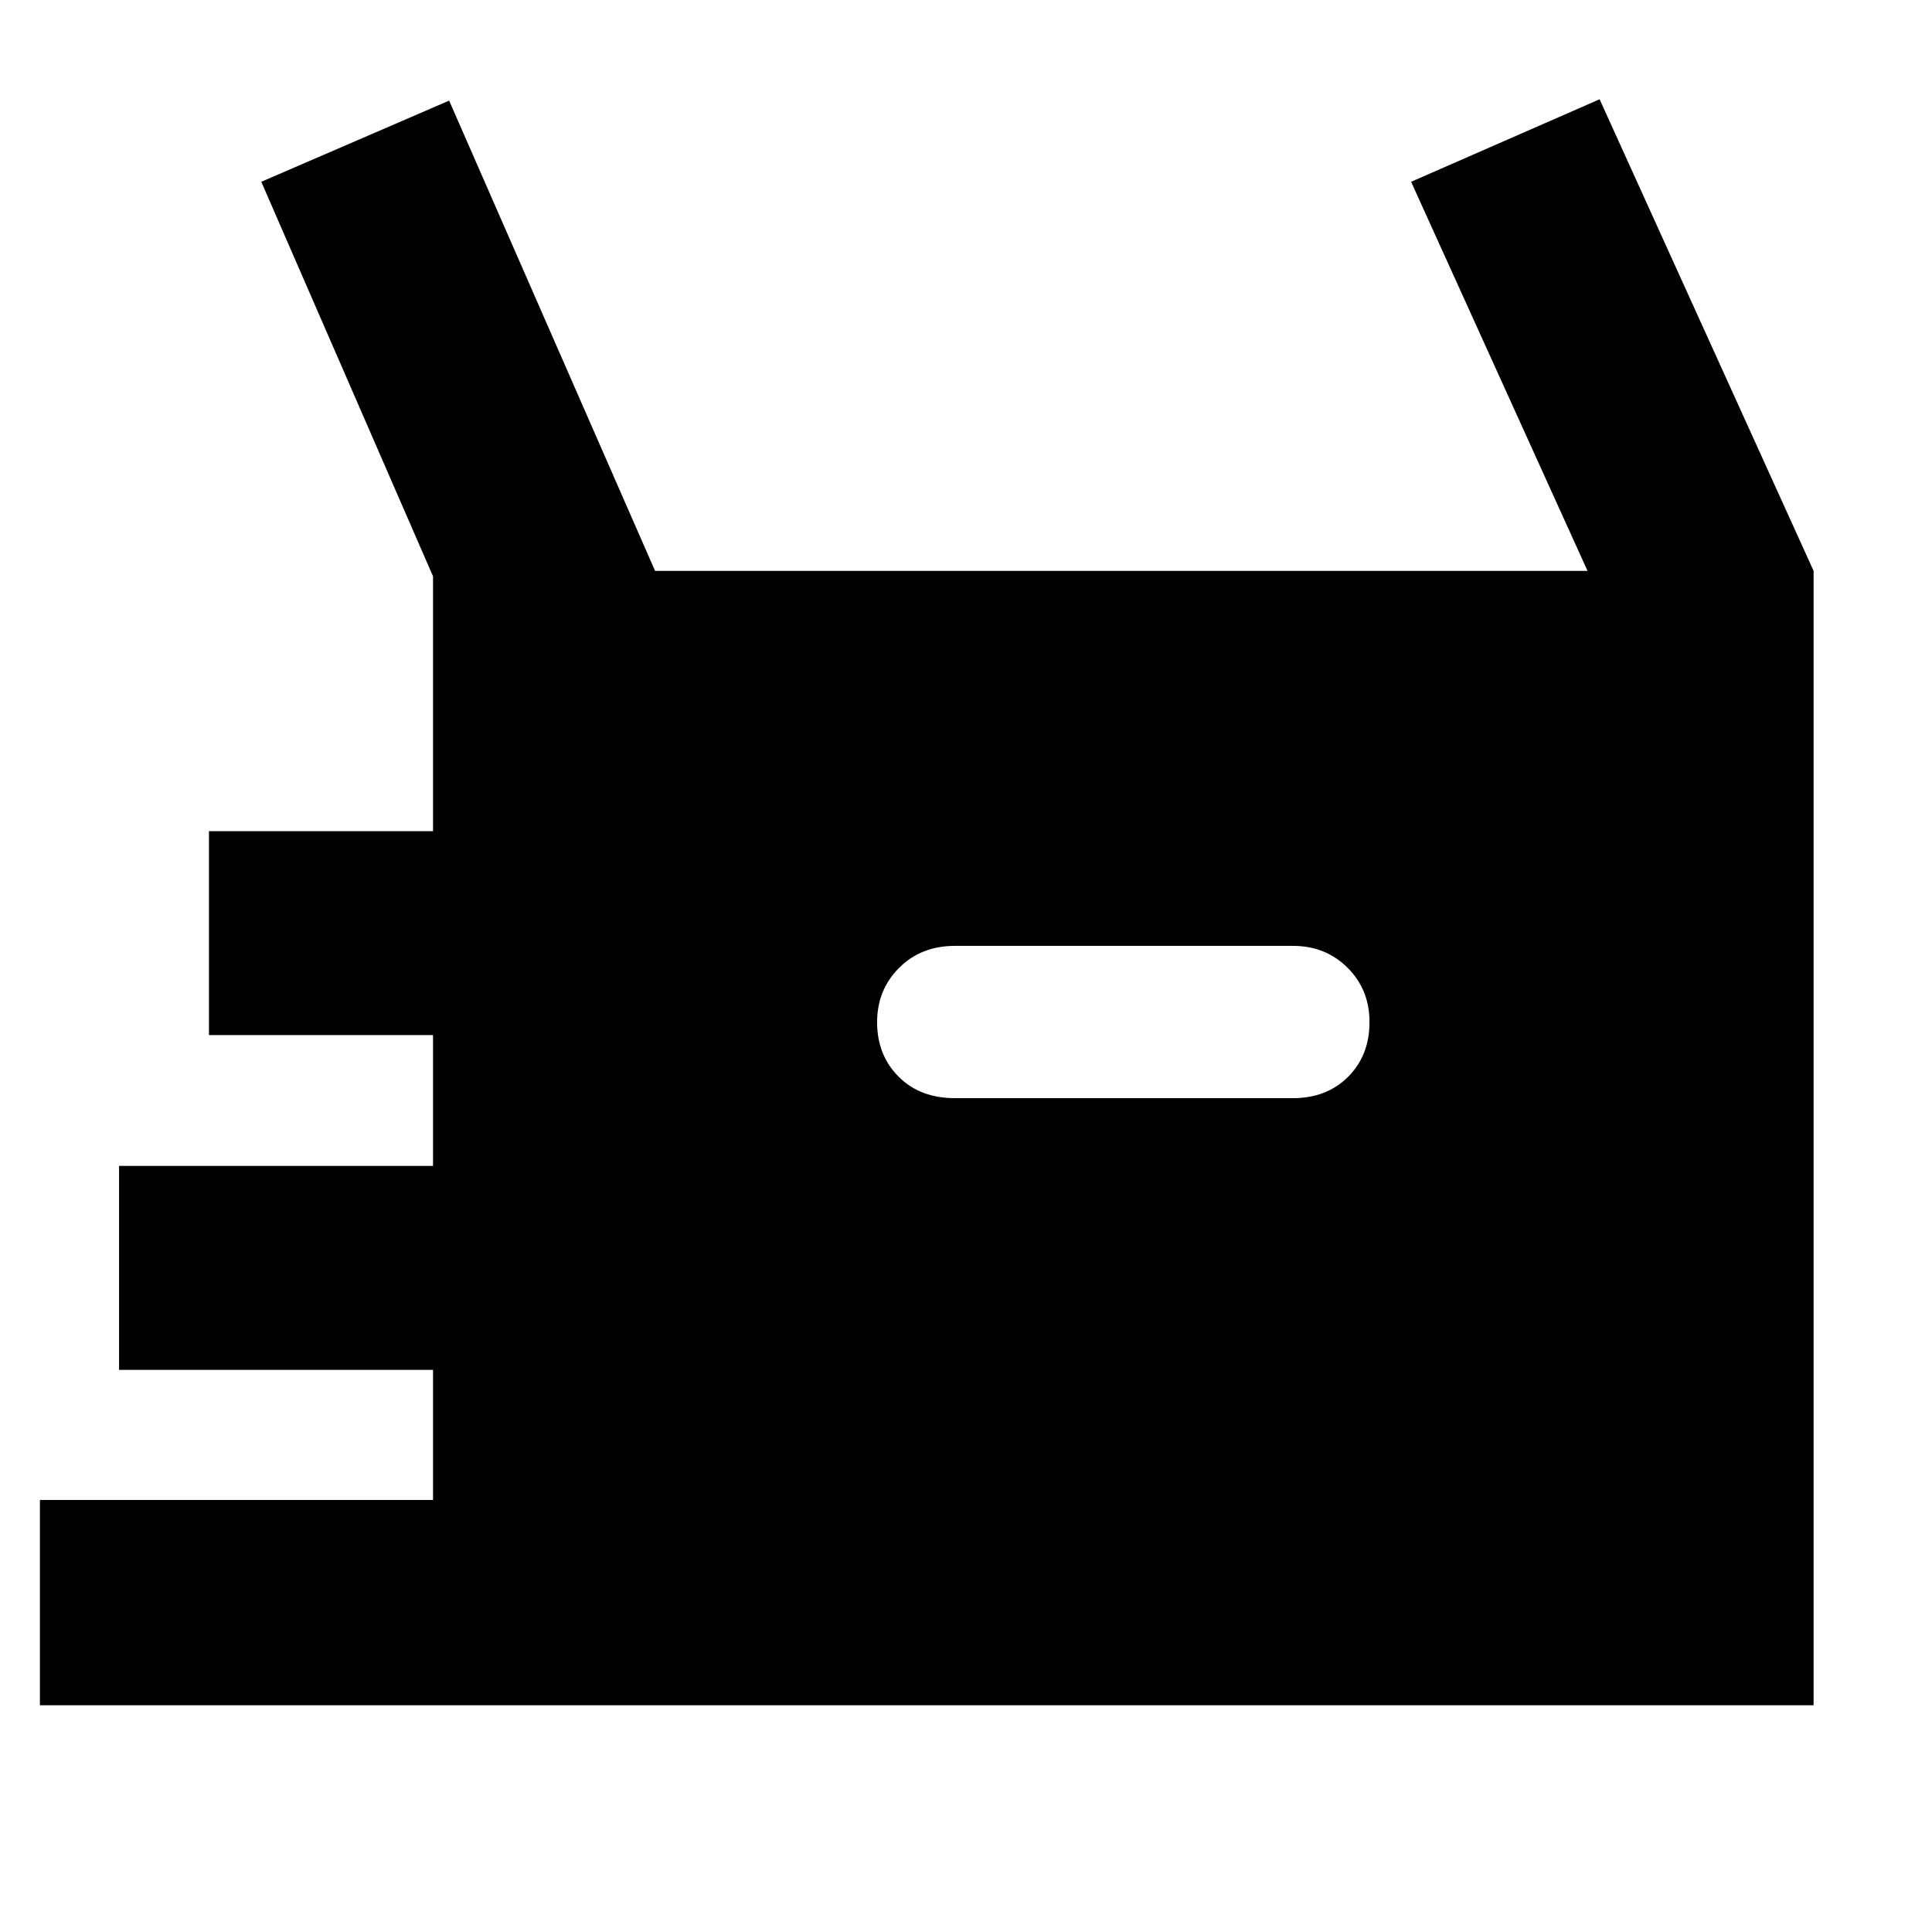 <svg xmlns="http://www.w3.org/2000/svg" height="40" viewBox="0 -960 960 960" width="40"><path d="M19.83-112.67v-102h195.34v-64.66h-156v-101.34h156v-65H103.83V-547h111.34v-126.62l-85.34-196.05L223.17-910 325.5-676.33h463.33l-87.66-193.34 93.66-41 106.34 234.34v563.66H19.83ZM474.5-414.33h168q16.72 0 27.36-10.61t10.64-27.2q0-16.17-10.92-27.01Q658.65-490 642.5-490h-168q-16.82 0-27.74 10.92-10.93 10.91-10.93 27.05 0 16.28 10.65 26.99 10.64 10.71 28.02 10.71Z"/></svg>